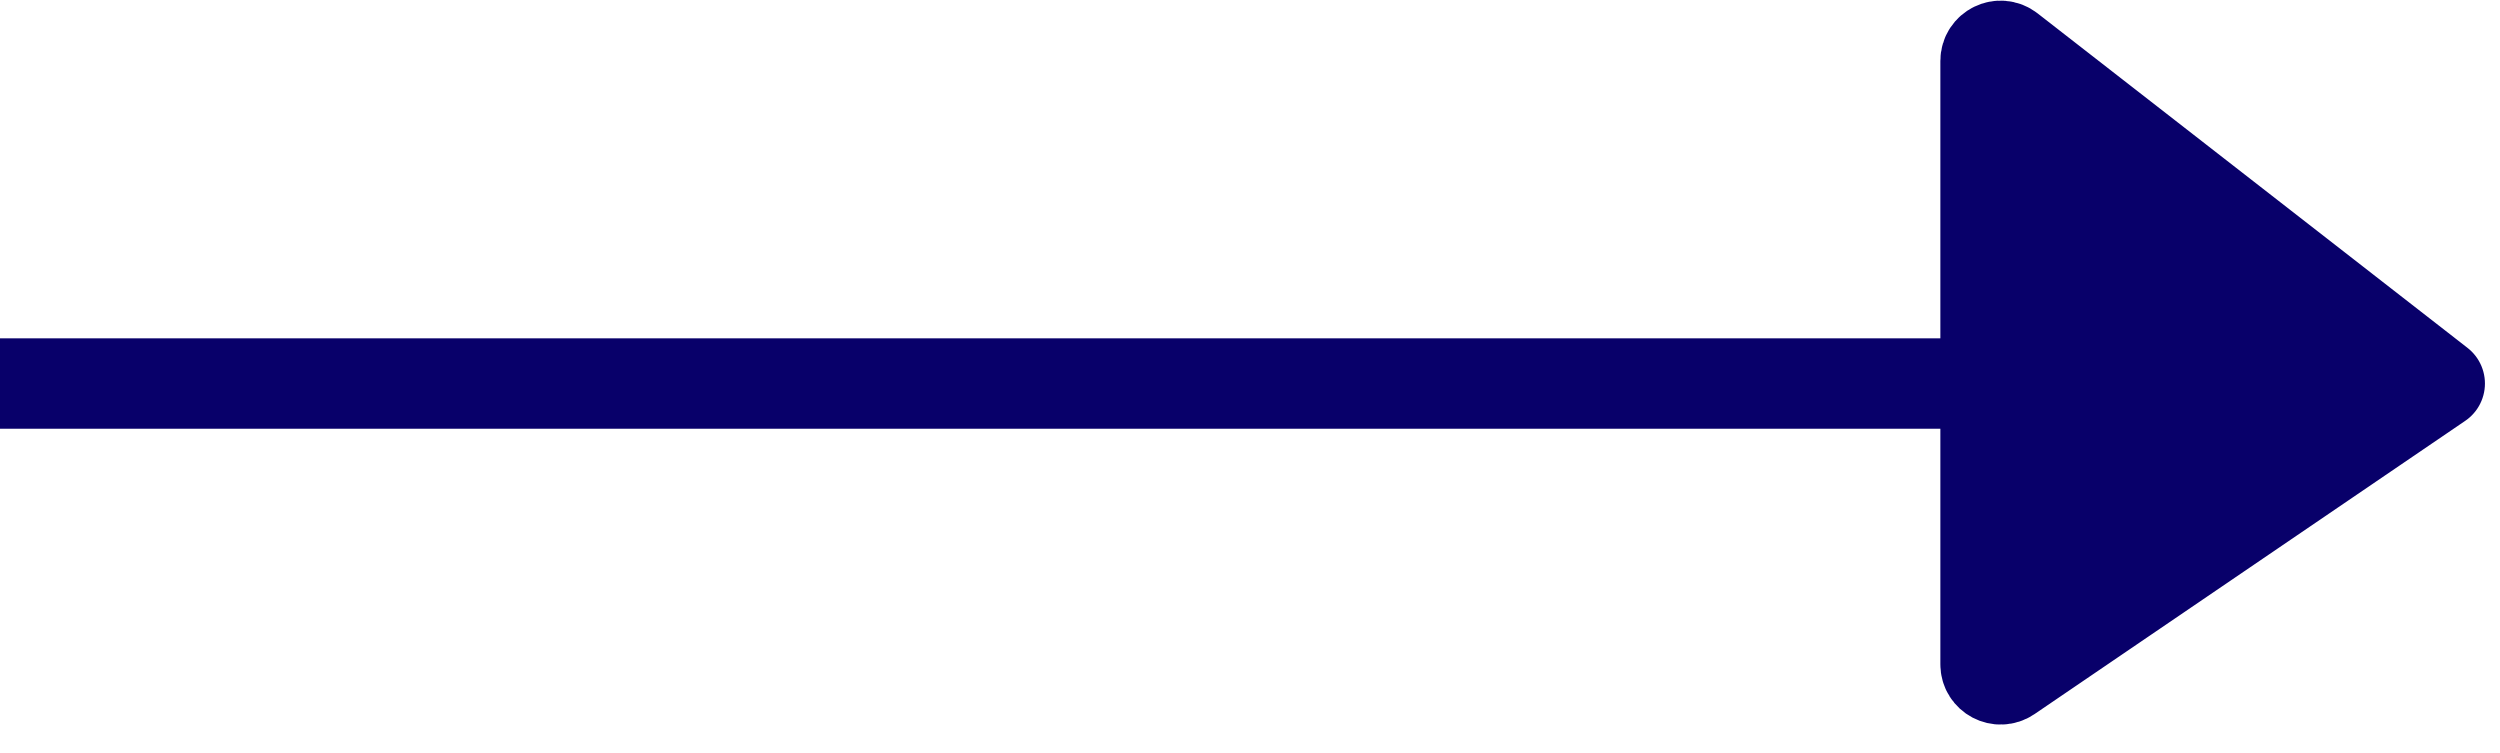 <svg width="83" height="25" viewBox="0 0 83 25" fill="none" xmlns="http://www.w3.org/2000/svg">
<path d="M66.727 1.628L81 12.733L66.702 22.468C66.37 22.694 65.92 22.456 65.92 22.055V12.733V2.023C65.92 1.606 66.399 1.372 66.727 1.628Z" fill="#08006A"/>
<path d="M0 12.733H81M81 12.733L66.727 1.628C66.399 1.372 65.92 1.606 65.92 2.023V22.055C65.92 22.456 66.37 22.694 66.702 22.468L81 12.733Z" stroke="#08006A" stroke-width="3" stroke-linejoin="round"/>
</svg>
